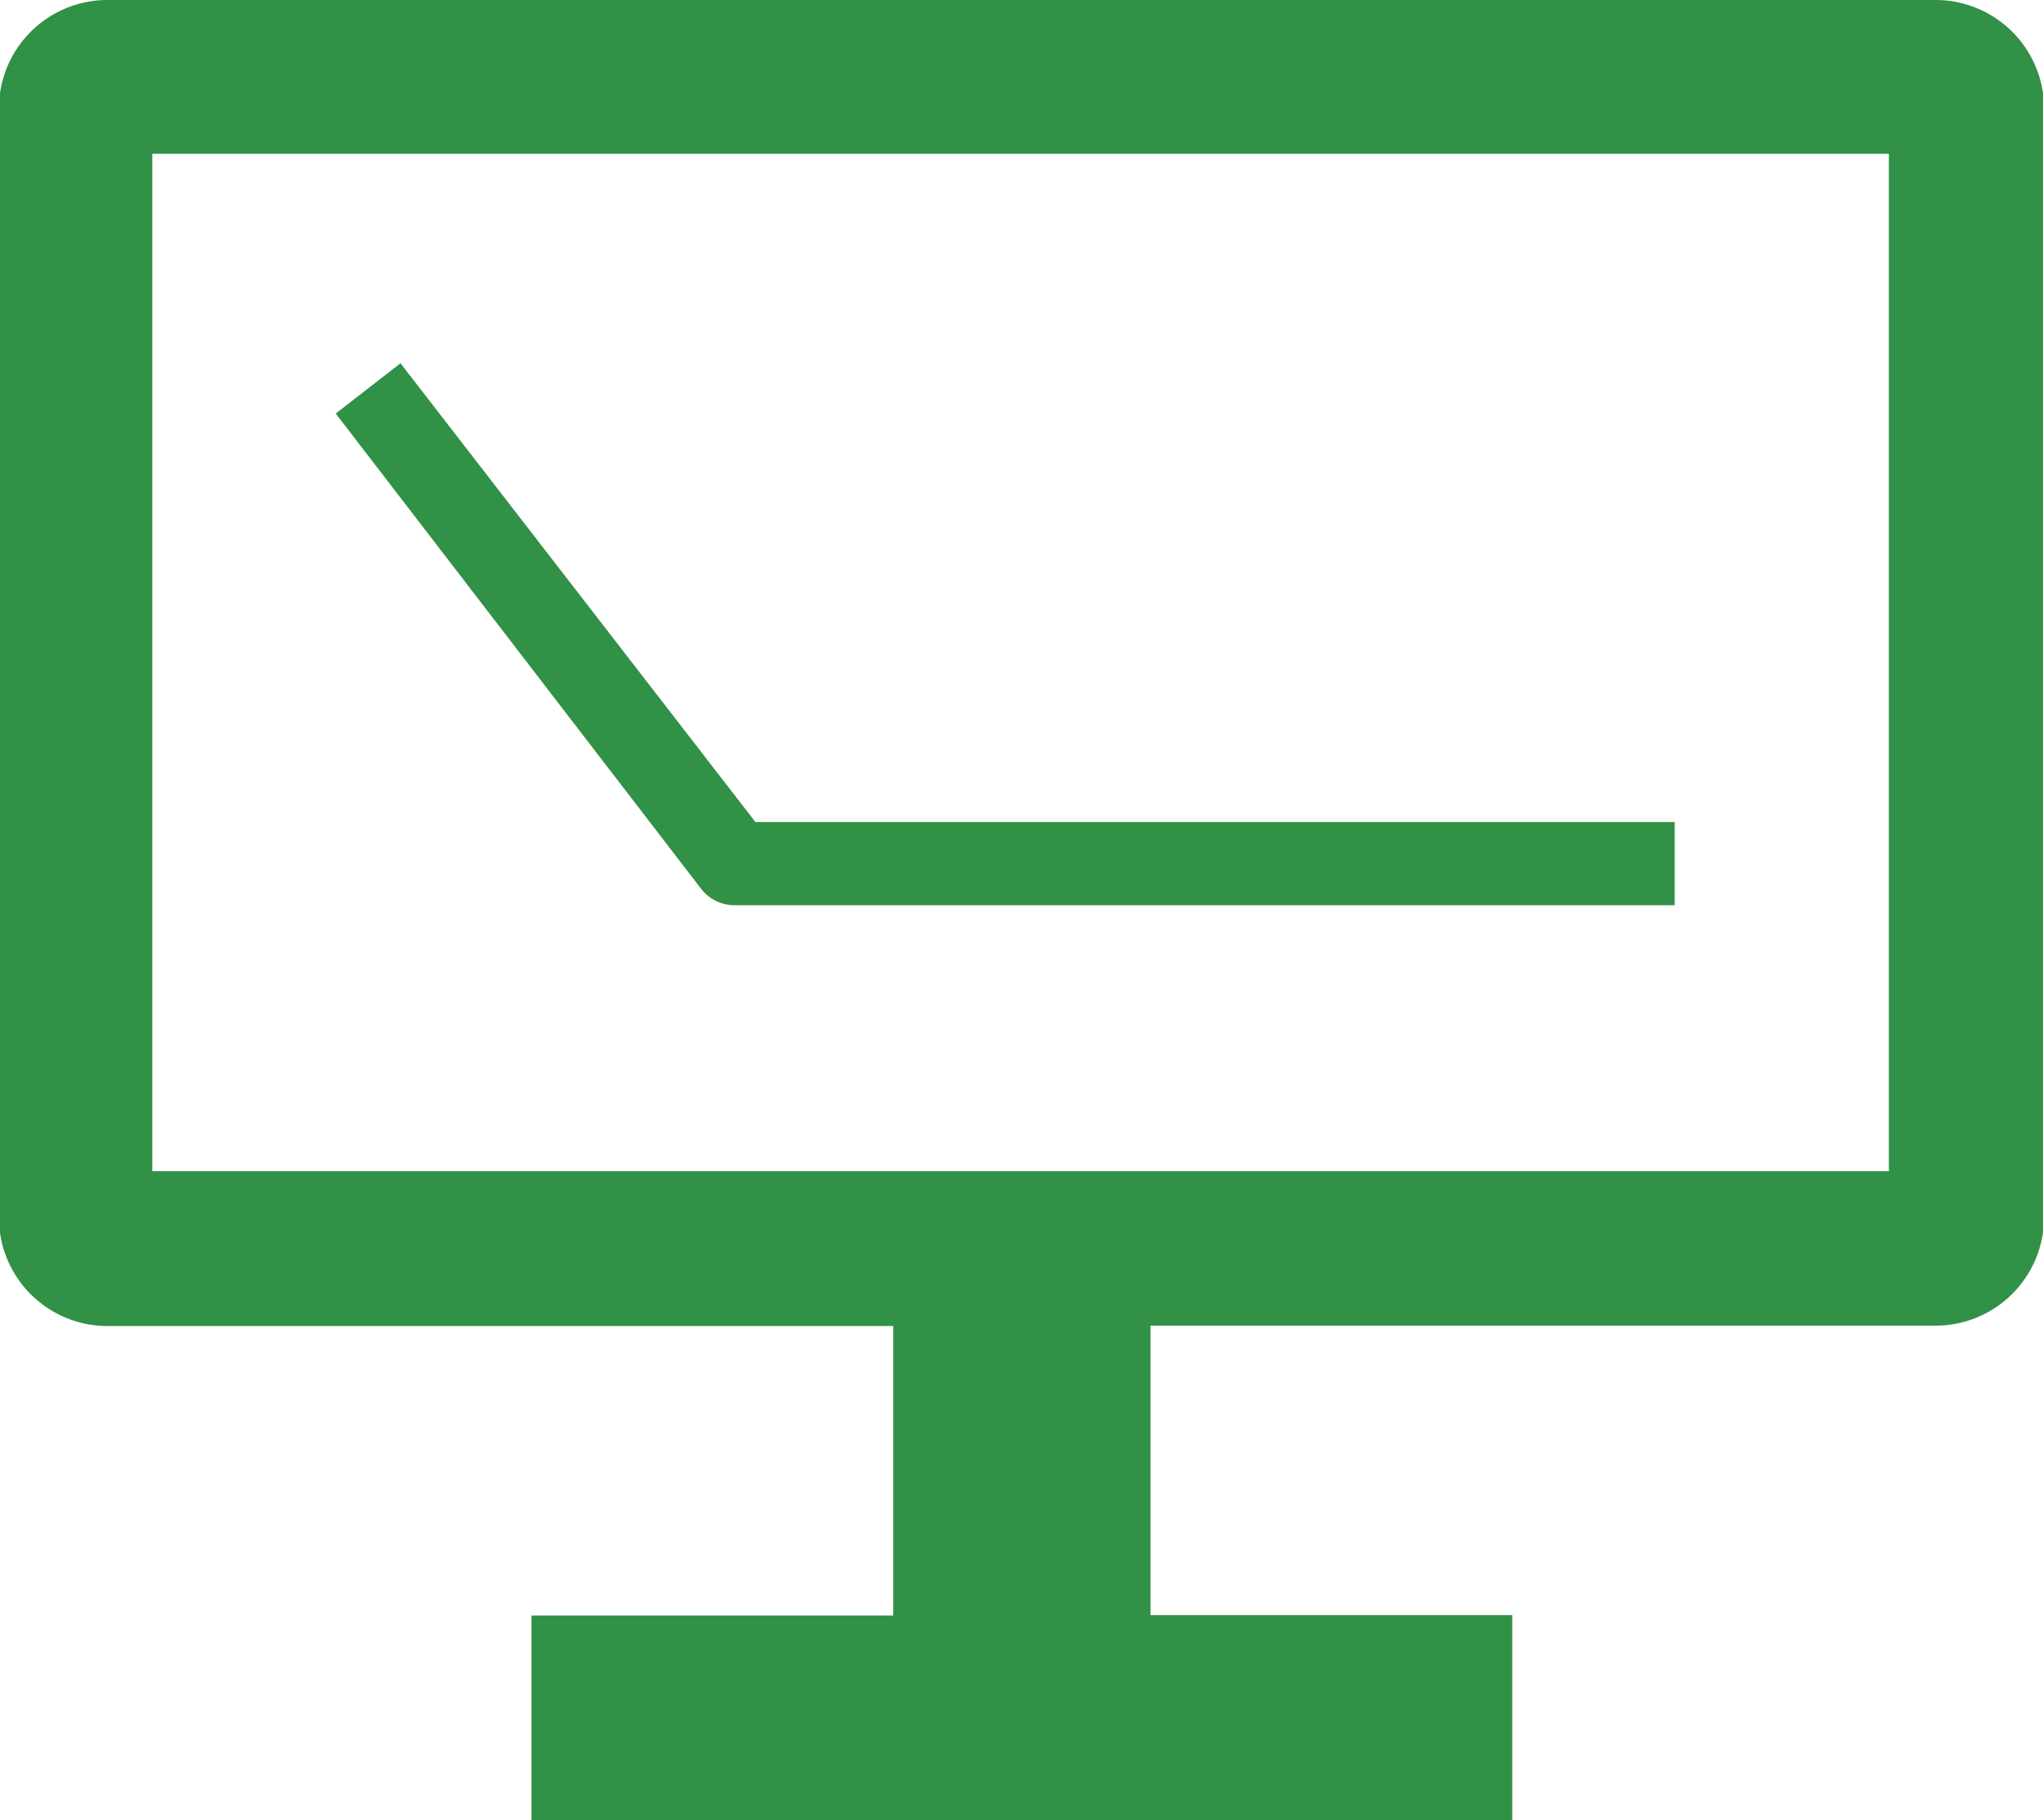 <svg id="a4cfdcac-6e9a-46ad-9647-95246f4a20f0" data-name="Ebene 1" xmlns="http://www.w3.org/2000/svg" viewBox="0 0 56.47 50.31"><defs><style>.a343771f-6a95-4027-99a9-cc1799e143be{fill:#319146;}</style></defs><path class="a343771f-6a95-4027-99a9-cc1799e143be" d="M60.7,10.28H10.17a3,3,0,0,0-3,3V43.93a3,3,0,0,0,3,3H31.89v8h-10v5.67H49V54.92H39v-8H60.7a3,3,0,0,0,3-3V13.25A3,3,0,0,0,60.7,10.28ZM59.41,42.65h-48V14.53h48Z" transform="translate(-7.2 -10.28)"/><path class="a343771f-6a95-4027-99a9-cc1799e143be" d="M53.49,35.3h-26a1.17,1.17,0,0,1-.9-.44L16.48,21.71l1.79-1.39L28.08,33H53.49Z" transform="translate(-7.2 -10.28)"/></svg>